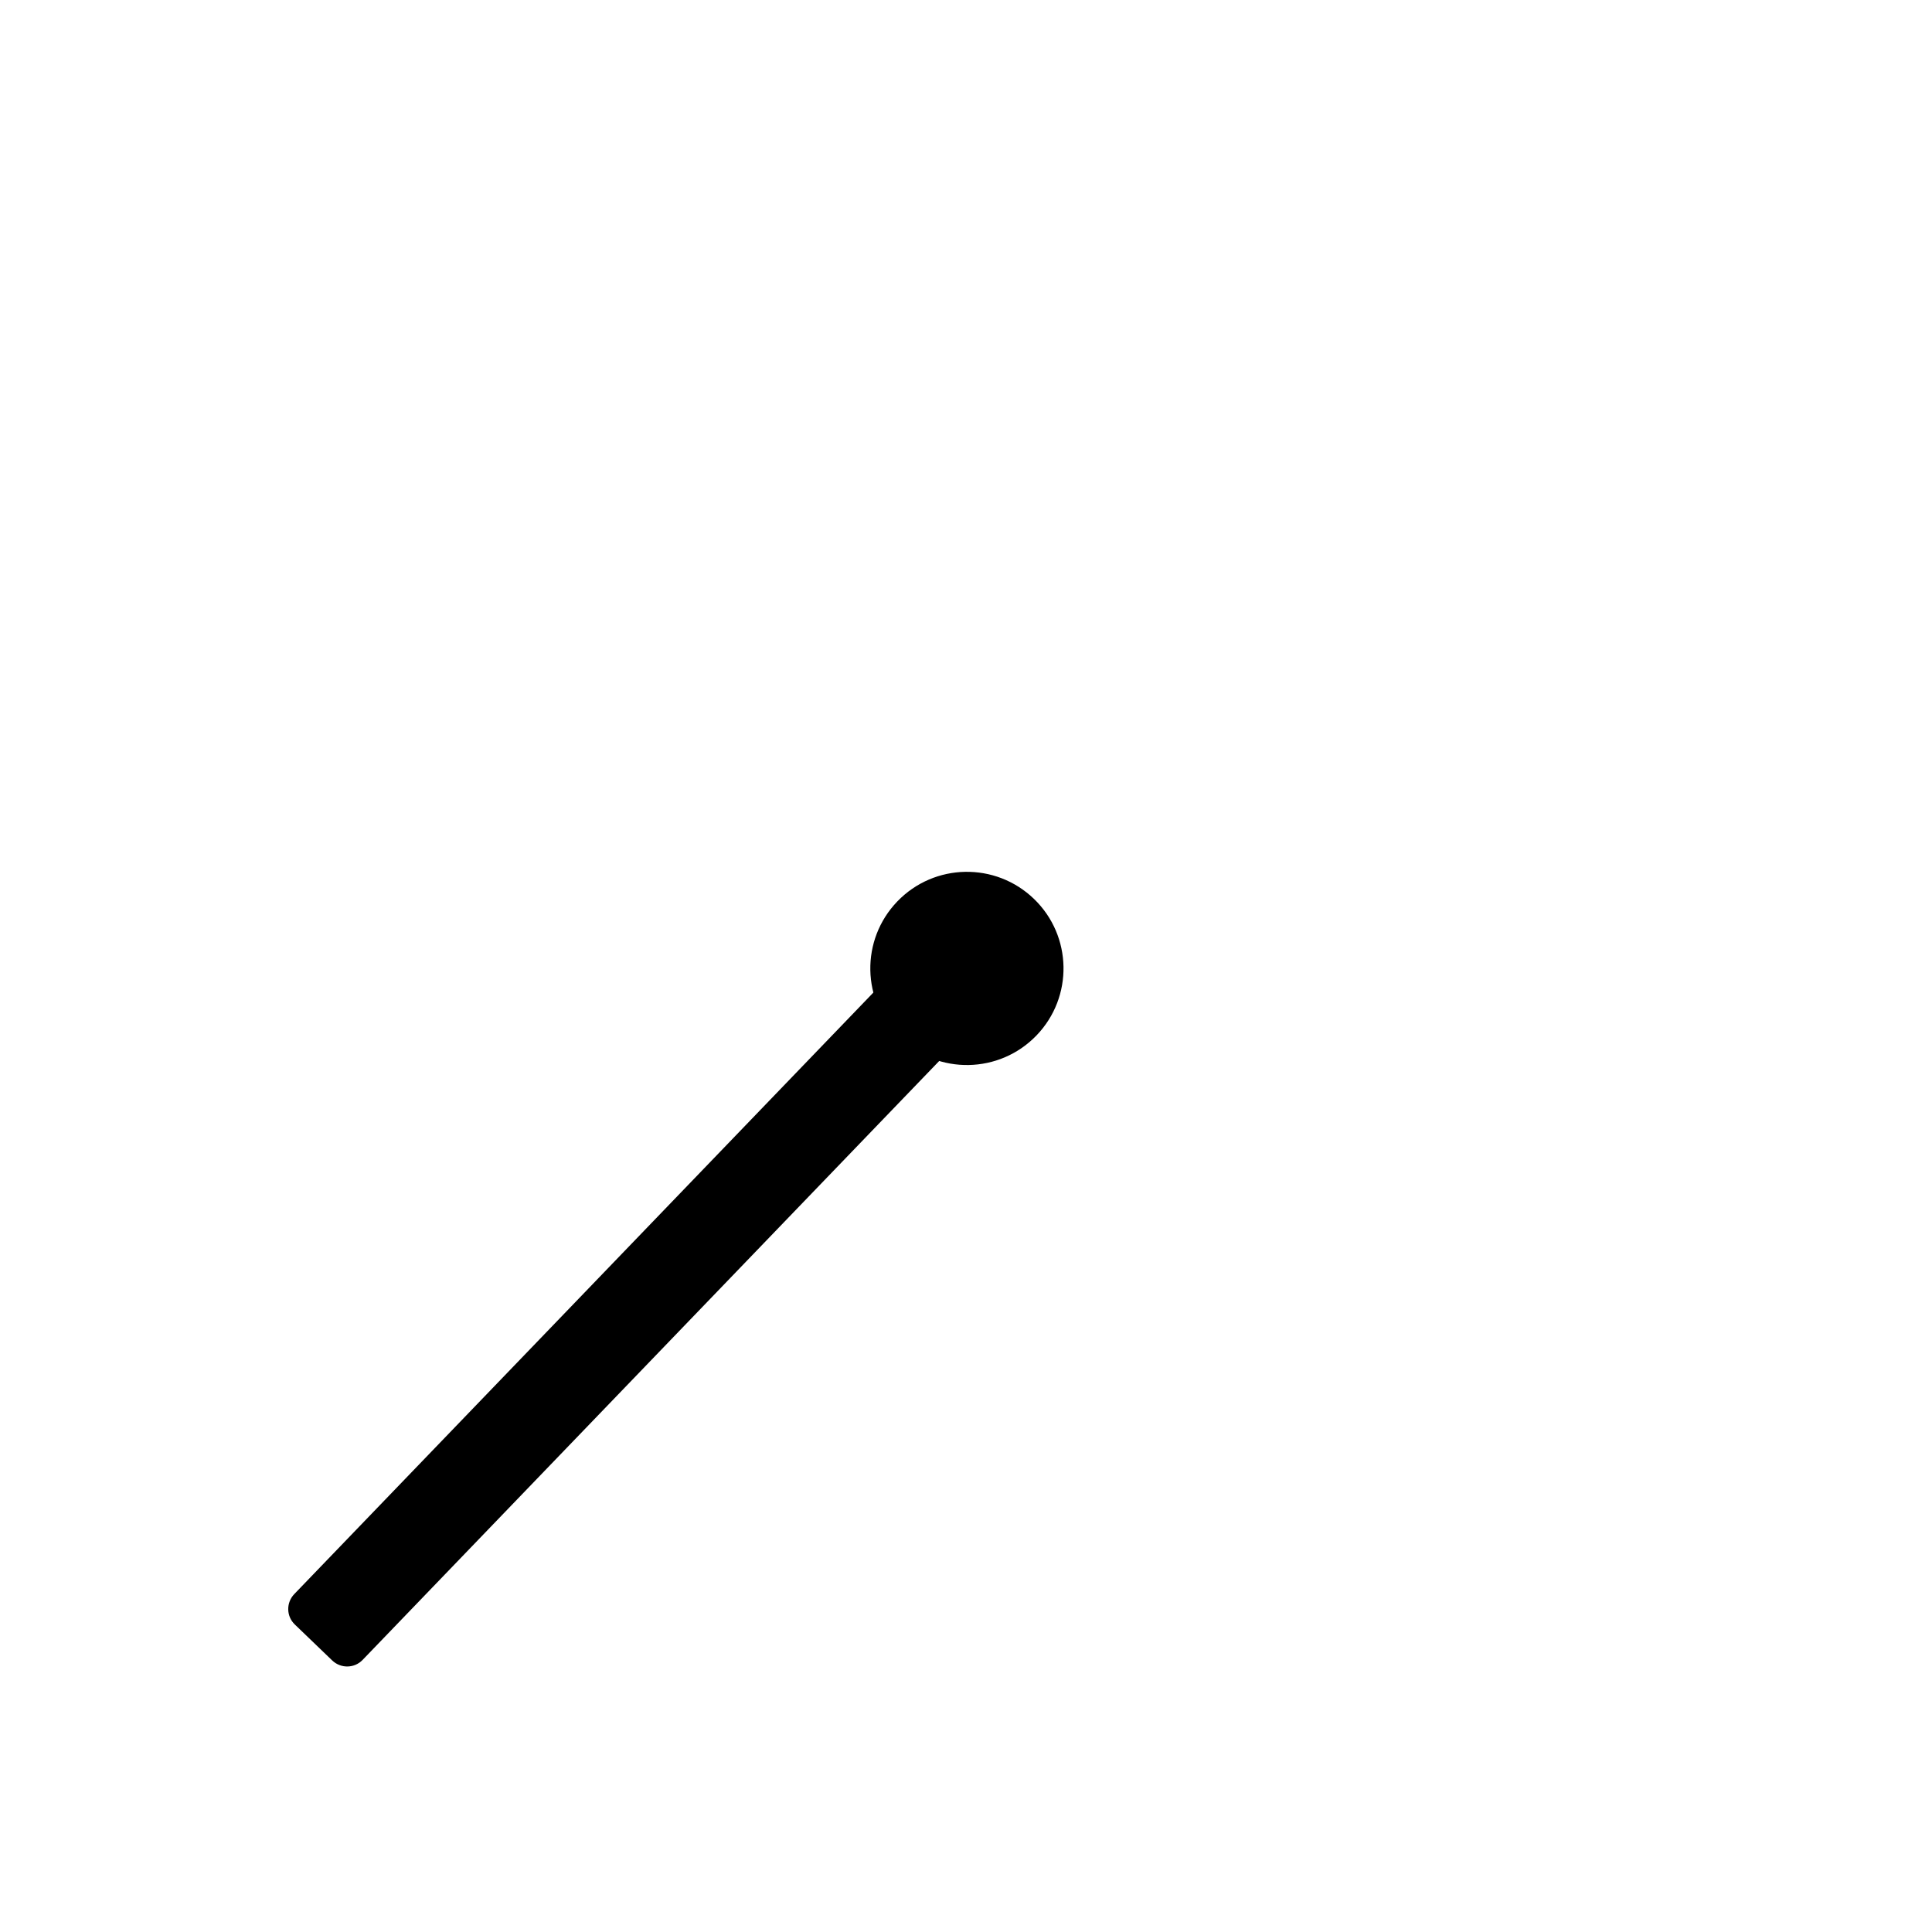 <?xml version="1.0" encoding="utf-8"?>
<svg version="1.1" id="Layer_1" xmlns="http://www.w3.org/2000/svg" xmlns:xlink="http://www.w3.org/1999/xlink" x="0px" y="0px" viewBox="0 0 1080 1080" style="enable-background:new 0 0 1080 1080;" xml:space="preserve">
    <g id="pointer">
        <circle fill="none" class="st1" cx="540.5" cy="541" r="524" />
        <ellipse transform="matrix(0.694 -0.72 0.72 0.694 -224.116 555.062)" class="st2" cx="540.5" cy="541" rx="54" ry="54" />
        <path class="st2" d="M535.2,523.4l20.9,20.1c4.8,4.6,4.9,12.2,0.3,17L202.7,927.9c-4.6,4.8-12.2,4.9-17,0.3l-20.9-20.1
		c-4.8-4.6-4.9-12.2-0.3-17l353.7-367.4C522.8,519,530.5,518.8,535.2,523.4z" />
    </g>
</svg>
